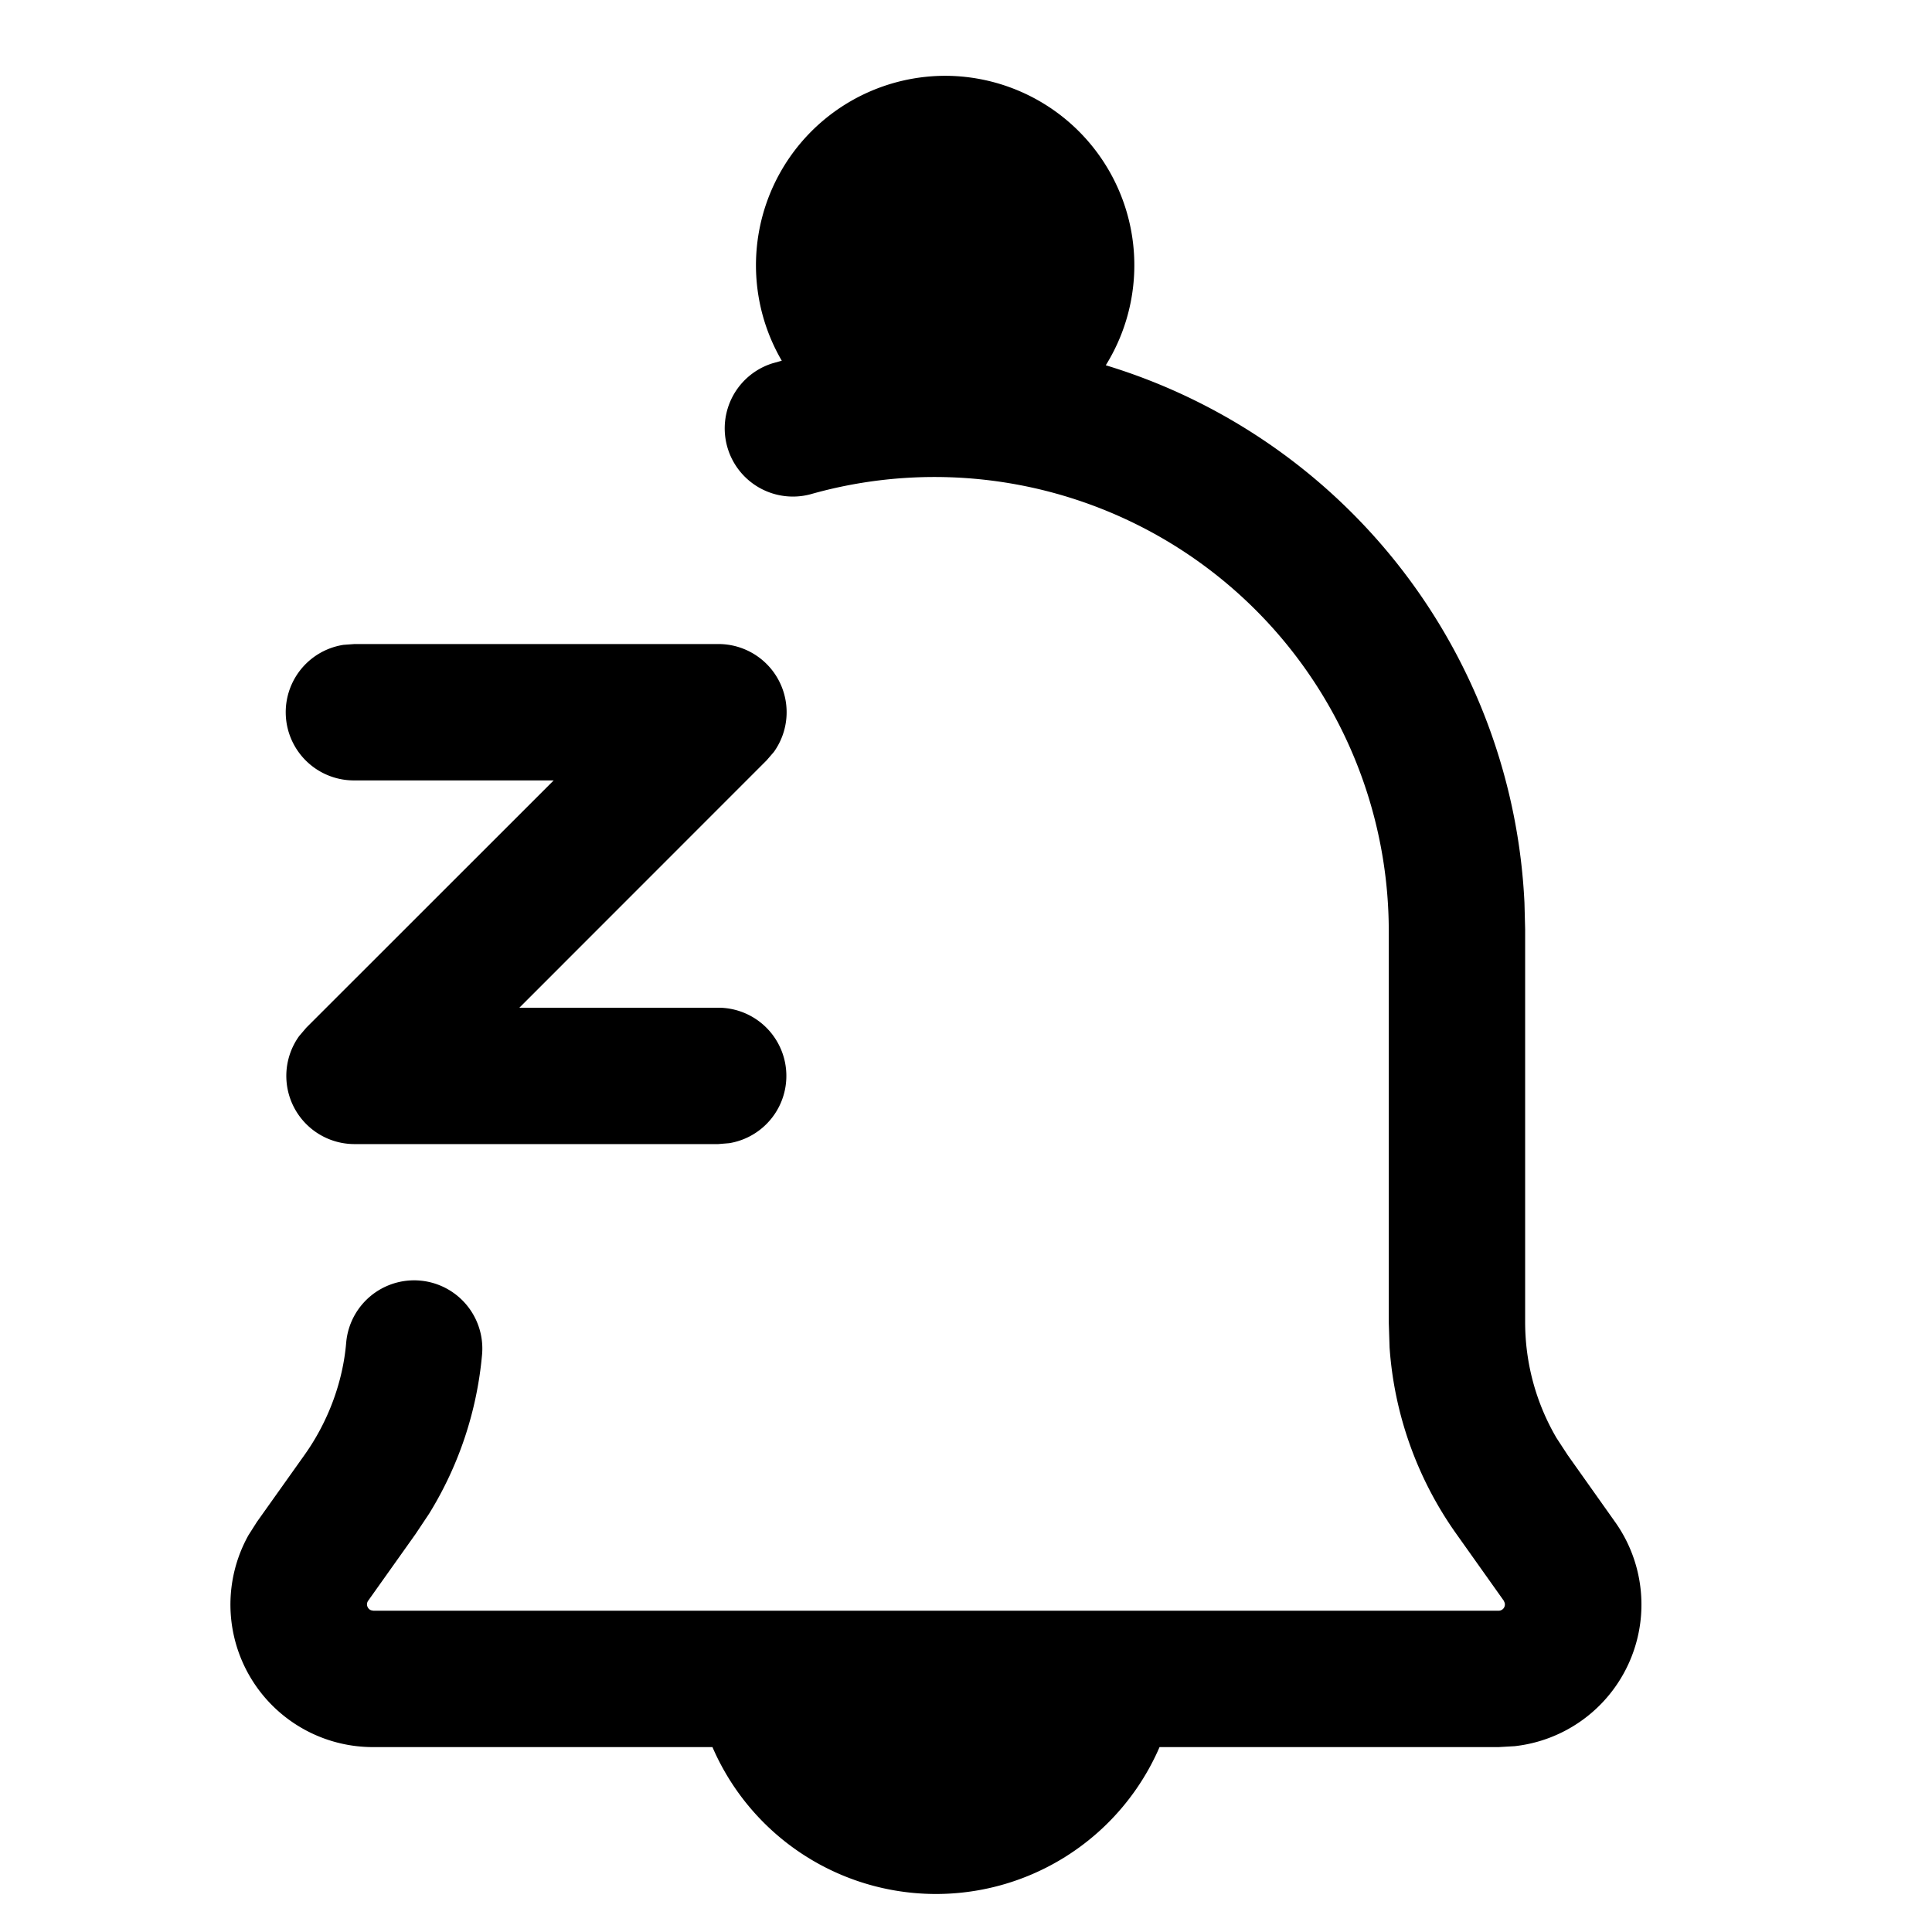 <svg xmlns="http://www.w3.org/2000/svg" viewBox="0 0 17 17">
    <path d="M8.315.667A1.667 1.667 0 0 1 9.73 3.214a5.202 5.202 0 0 1 3.684 4.73l.006.233v3.456c0 .36.095.711.276 1.02l.098.15.416.587a1.254 1.254 0 0 1-.883 1.975l-.14.008h-2.984a2.143 2.143 0 0 1-3.934 0H3.284a1.254 1.254 0 0 1-1.098-1.864l.075-.118.418-.588c.21-.295.338-.644.367-.987a.6.6 0 1 1 1.196.1 3.206 3.206 0 0 1-.466 1.403l-.12.18-.417.587a.054.054 0 0 0-.003.057.055.055 0 0 0 .029.026l.02.004h9.903a.055.055 0 0 0 .052-.069l-.008-.019-.416-.586a3.216 3.216 0 0 1-.589-1.644l-.007-.222V8.177a3.997 3.997 0 0 0-5.088-3.828.6.6 0 0 1-.335-1.152l.082-.023A1.667 1.667 0 0 1 8.316.667zm-1.994 5a.6.6 0 0 1 .488.95l-.064.074L4.57 8.867H6.32a.6.6 0 0 1 .097 1.192l-.097.008h-3.2a.6.6 0 0 1-.488-.95l.064-.075 2.176-2.175H3.12a.6.6 0 0 1-.097-1.193l.097-.007h3.2z"/>
</svg>
